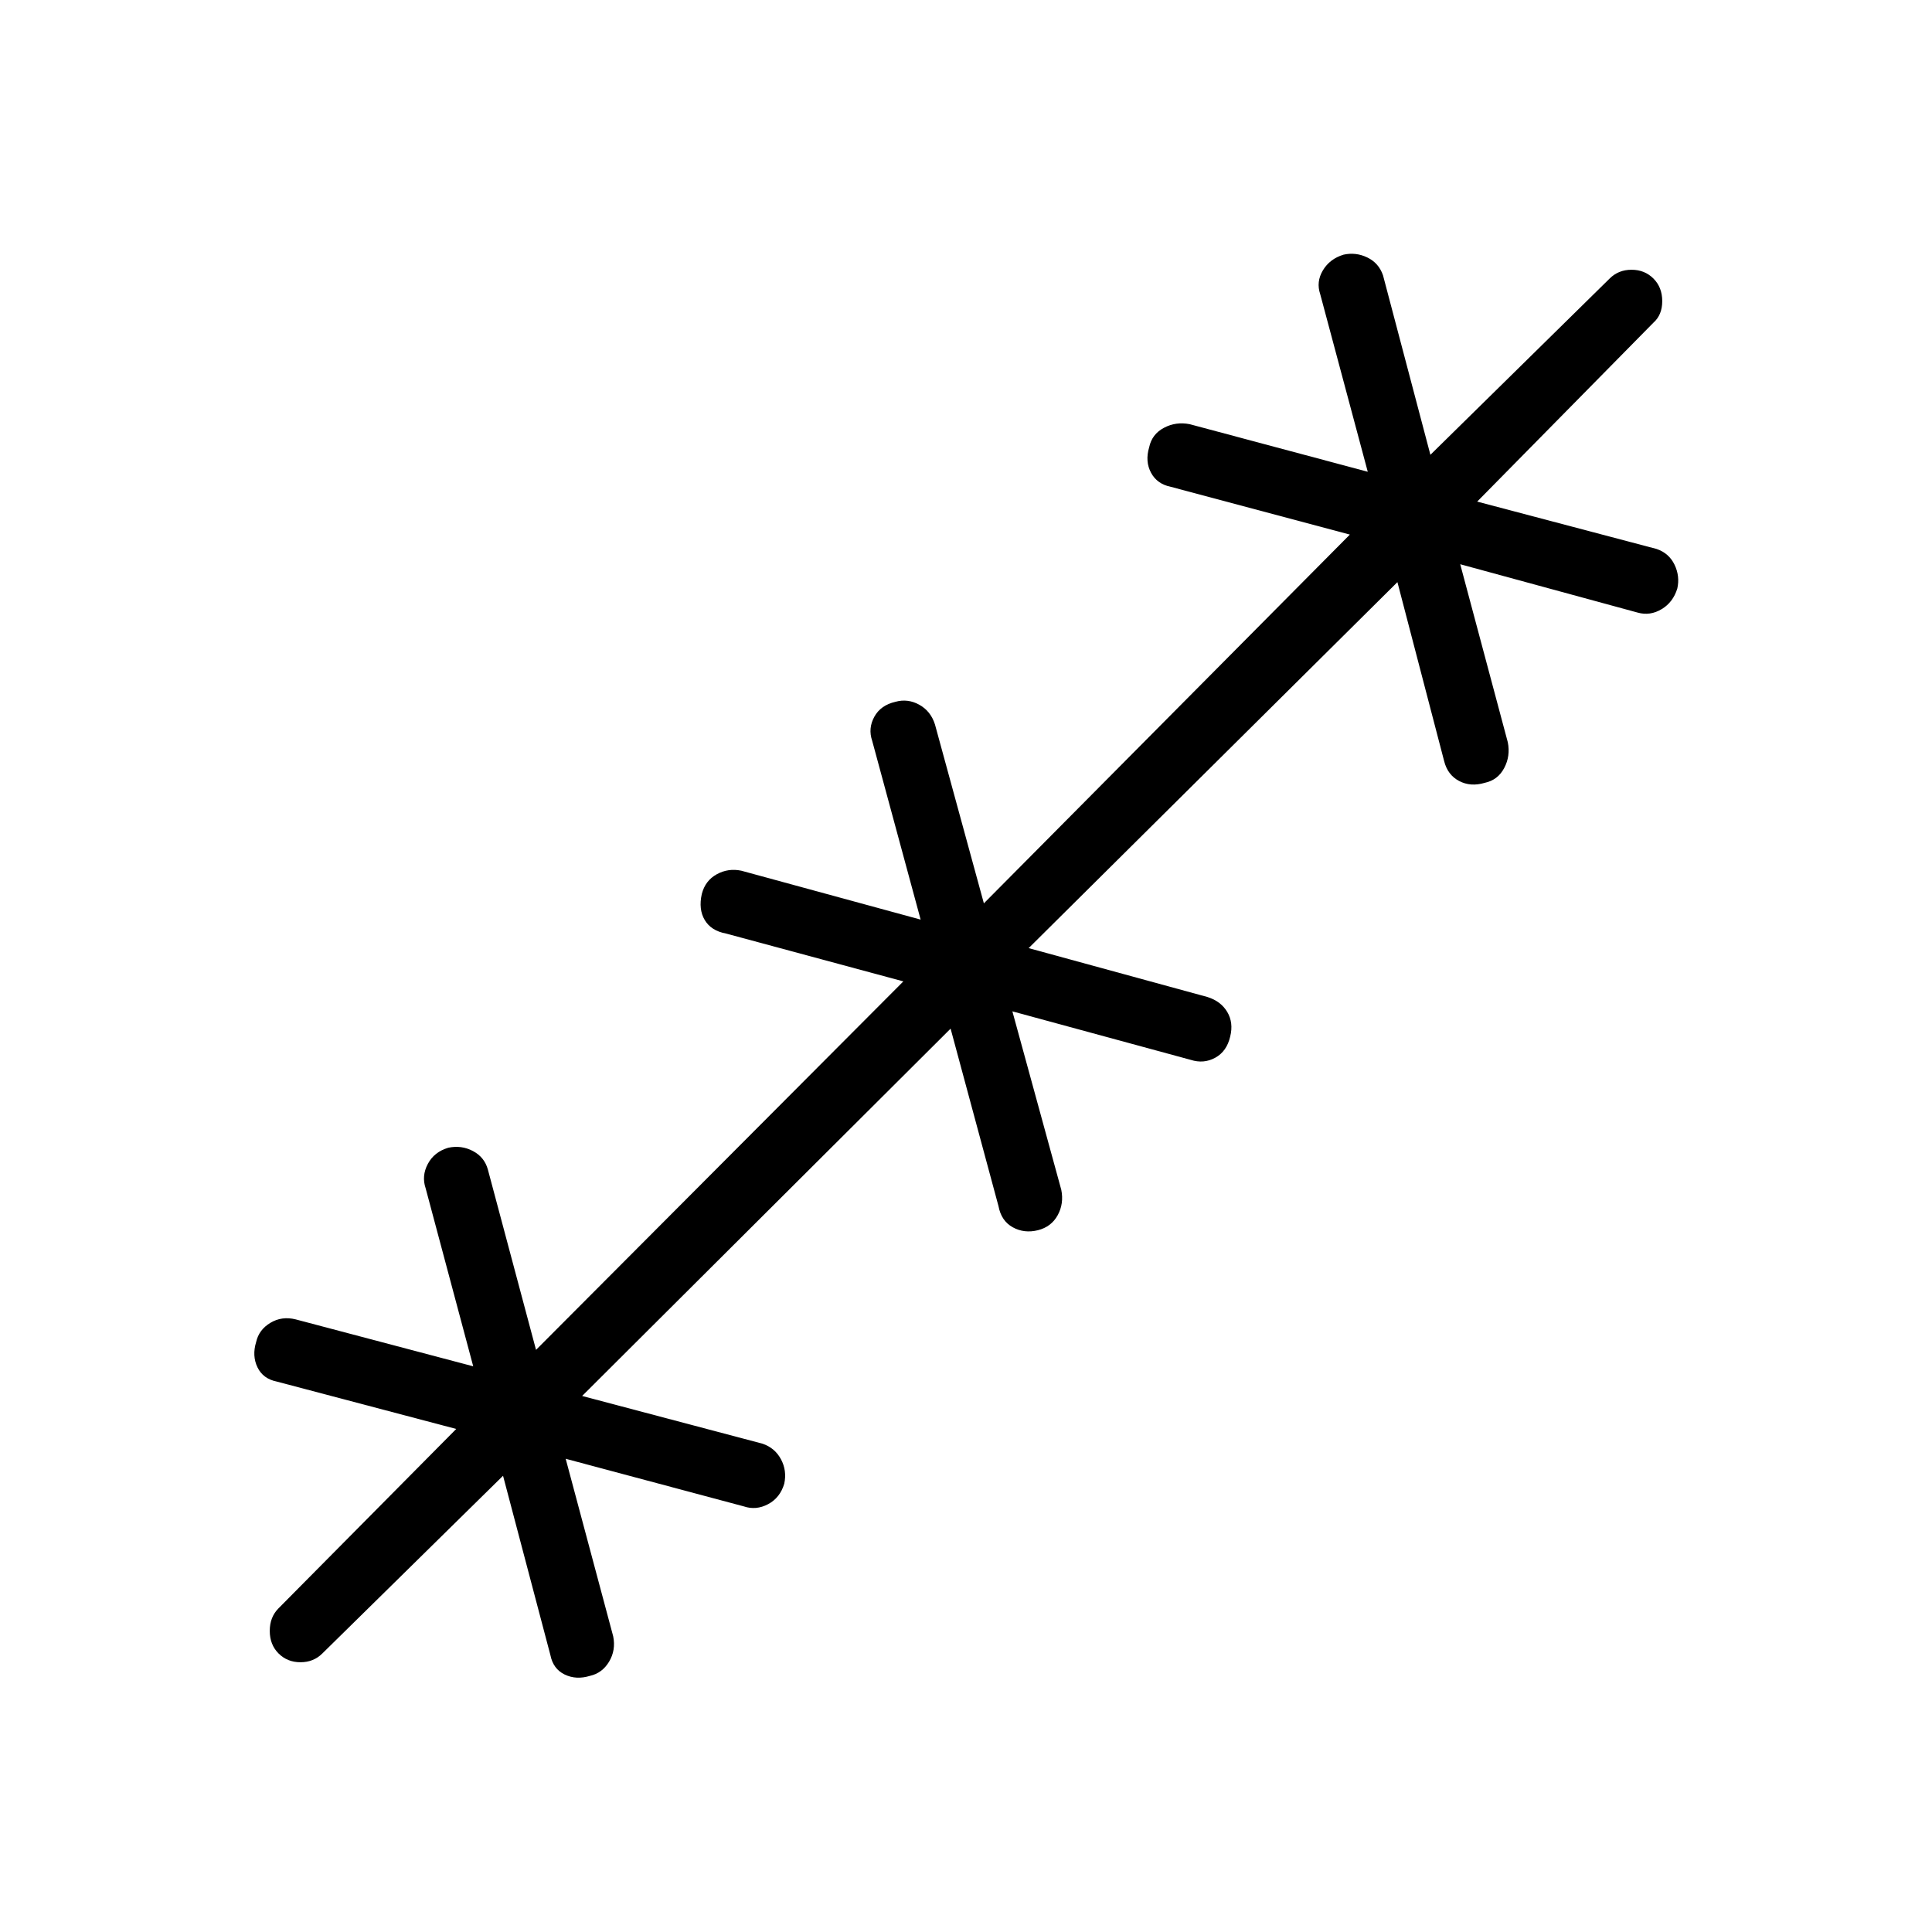 <svg xmlns="http://www.w3.org/2000/svg" height="40" viewBox="0 -960 960 960" width="40"><path d="m249.96-226.7-89.78 88.29q-4.37 4.37-10.89 4.37-6.51 0-10.88-4.37-4.37-4.37-4.37-11.22 0-6.84 4.37-11.22l88.29-89.11-89.15-23.54q-6.85-1.37-9.61-7.08t-.67-12.56q1.37-6.13 7.08-9.55 5.71-3.43 12.56-1.72l88.23 23.32-23.64-88.46q-2.09-6.13 1.08-12.1 3.16-5.97 10.19-8.05 6.51-1.38 12.22 1.64 5.71 3.02 7.42 9.15l23.94 89.65 182.52-183.09-88.16-23.79q-7.36-1.37-10.53-6.7-3.17-5.33-1.46-12.94 1.7-6.64 7.41-9.79 5.72-3.15 12.23-1.78l89.1 24.3-24.09-88.89q-2.09-6.12 1.06-11.88 3.15-5.76 10.51-7.46 6.12-1.71 11.84 1.46 5.71 3.17 7.8 9.81l24.3 88.88 181.86-183.24-88.93-23.72q-6.85-1.37-9.87-7-3.02-5.63-.93-12.65 1.37-6.52 7.34-9.68 5.97-3.17 12.82-1.8l88.46 23.64-23.62-88.23q-2.09-6.13 1.32-11.84 3.4-5.71 10.25-7.8 6.13-1.37 11.84 1.39t7.8 8.89l23.54 89.16 89.06-87.58q4.37-4.37 10.89-4.37 6.51 0 10.88 4.37 4.37 4.37 4.37 11.22 0 6.84-4.37 10.7l-87.58 88.91 89.16 23.54q6.13 2.09 8.89 7.8 2.76 5.71 1.39 11.84-2.09 6.85-7.8 10.27-5.71 3.43-11.84 1.72l-88.23-24.04 23.64 88.46q1.37 6.85-1.8 12.82-3.16 5.97-9.68 7.34-7.02 2.09-12.73-.93-5.71-3.02-7.42-9.87l-23.22-88.93-183.24 181.86 88.88 24.3q6.64 2.09 9.81 7.42 3.17 5.33 1.46 12.22-1.7 7.36-7.41 10.51-5.72 3.15-12.23 1.06l-88.59-24.09 24.3 88.68q1.37 6.84-1.78 12.6-3.15 5.76-9.79 7.46-6.84 1.71-12.56-1.46-5.71-3.17-7.08-10.53l-23.79-88.16-183.09 182.52 89.65 23.72q6.13 2.09 9.15 7.72 3.02 5.63 1.64 12.14-2.08 7.03-8.05 10.19-5.97 3.17-12.1 1.08l-88.46-23.64 23.61 88.23q1.38 6.85-2.03 12.56-3.4 5.71-9.53 7.08-6.85 2.09-12.56-.67-5.71-2.76-7.08-9.61l-23.54-89.15Z"/></svg>
